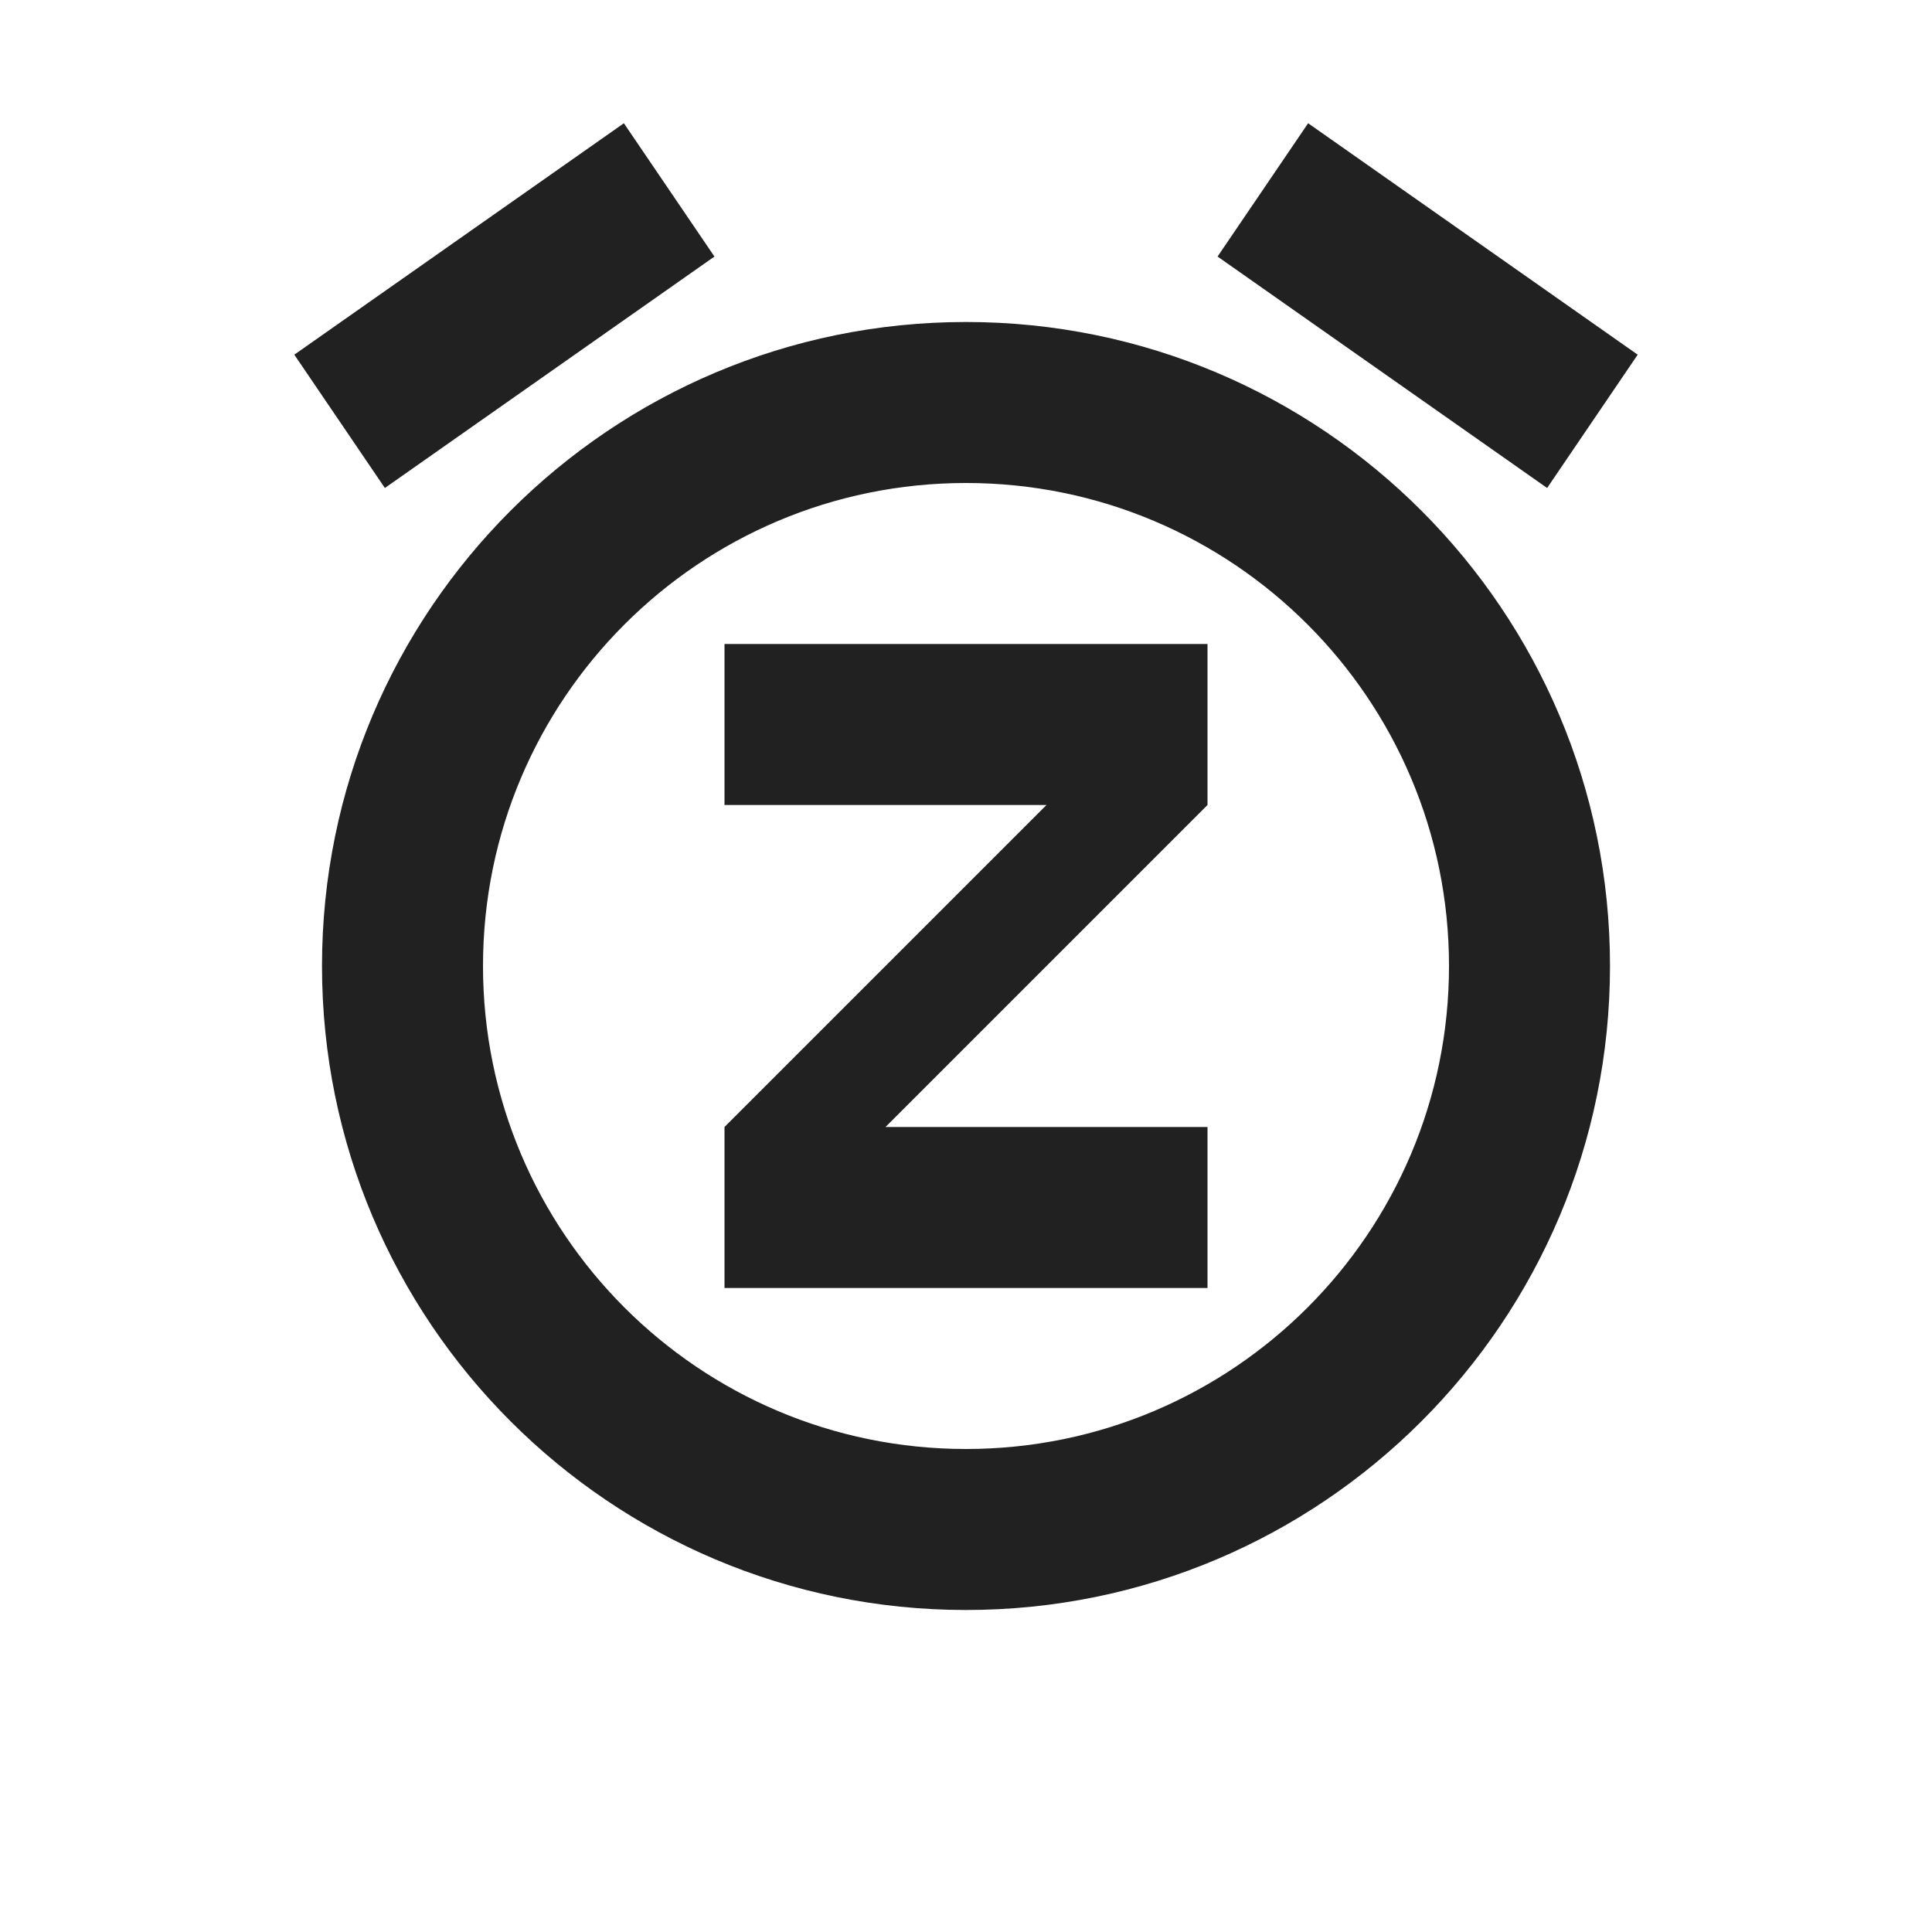 <svg xmlns="http://www.w3.org/2000/svg" xmlns:svg="http://www.w3.org/2000/svg" id="svg4682" width="24" height="24" version="1.1"><g id="layer1" transform="translate(0,-1028.362)"><path d="m 7.75,1029.893 -4.094,2.875 1.125,1.656 4.094,-2.875 -1.125,-1.656 z m 8.5,0 -1.125,1.656 4.094,2.875 1.125,-1.656 -4.094,-2.875 z m -4.25,2.469 c -4.418,0 -8,3.582 -8,8 0,4.418 3.582,8 8,8 4.418,0 8,-3.582 8,-8 0,-4.418 -3.582,-8 -8,-8 z m 0,2 c 3.314,0 6,2.686 6,6 0,3.314 -2.686,6 -6,6 -3.314,0 -6,-2.686 -6,-6 0,-3.314 2.686,-6 6,-6 z m -3,2 0,2 4,0 -4,4 0,2 6,0 0,-2 -4,0 4,-4 0,-2 -6,0 z" style="marker:none" id="path6721" fill="#212121" fill-opacity="1" fill-rule="nonzero" stroke="none" stroke-width=".5" color="#000" display="inline" enable-background="accumulate" overflow="visible" visibility="visible"/></g></svg>